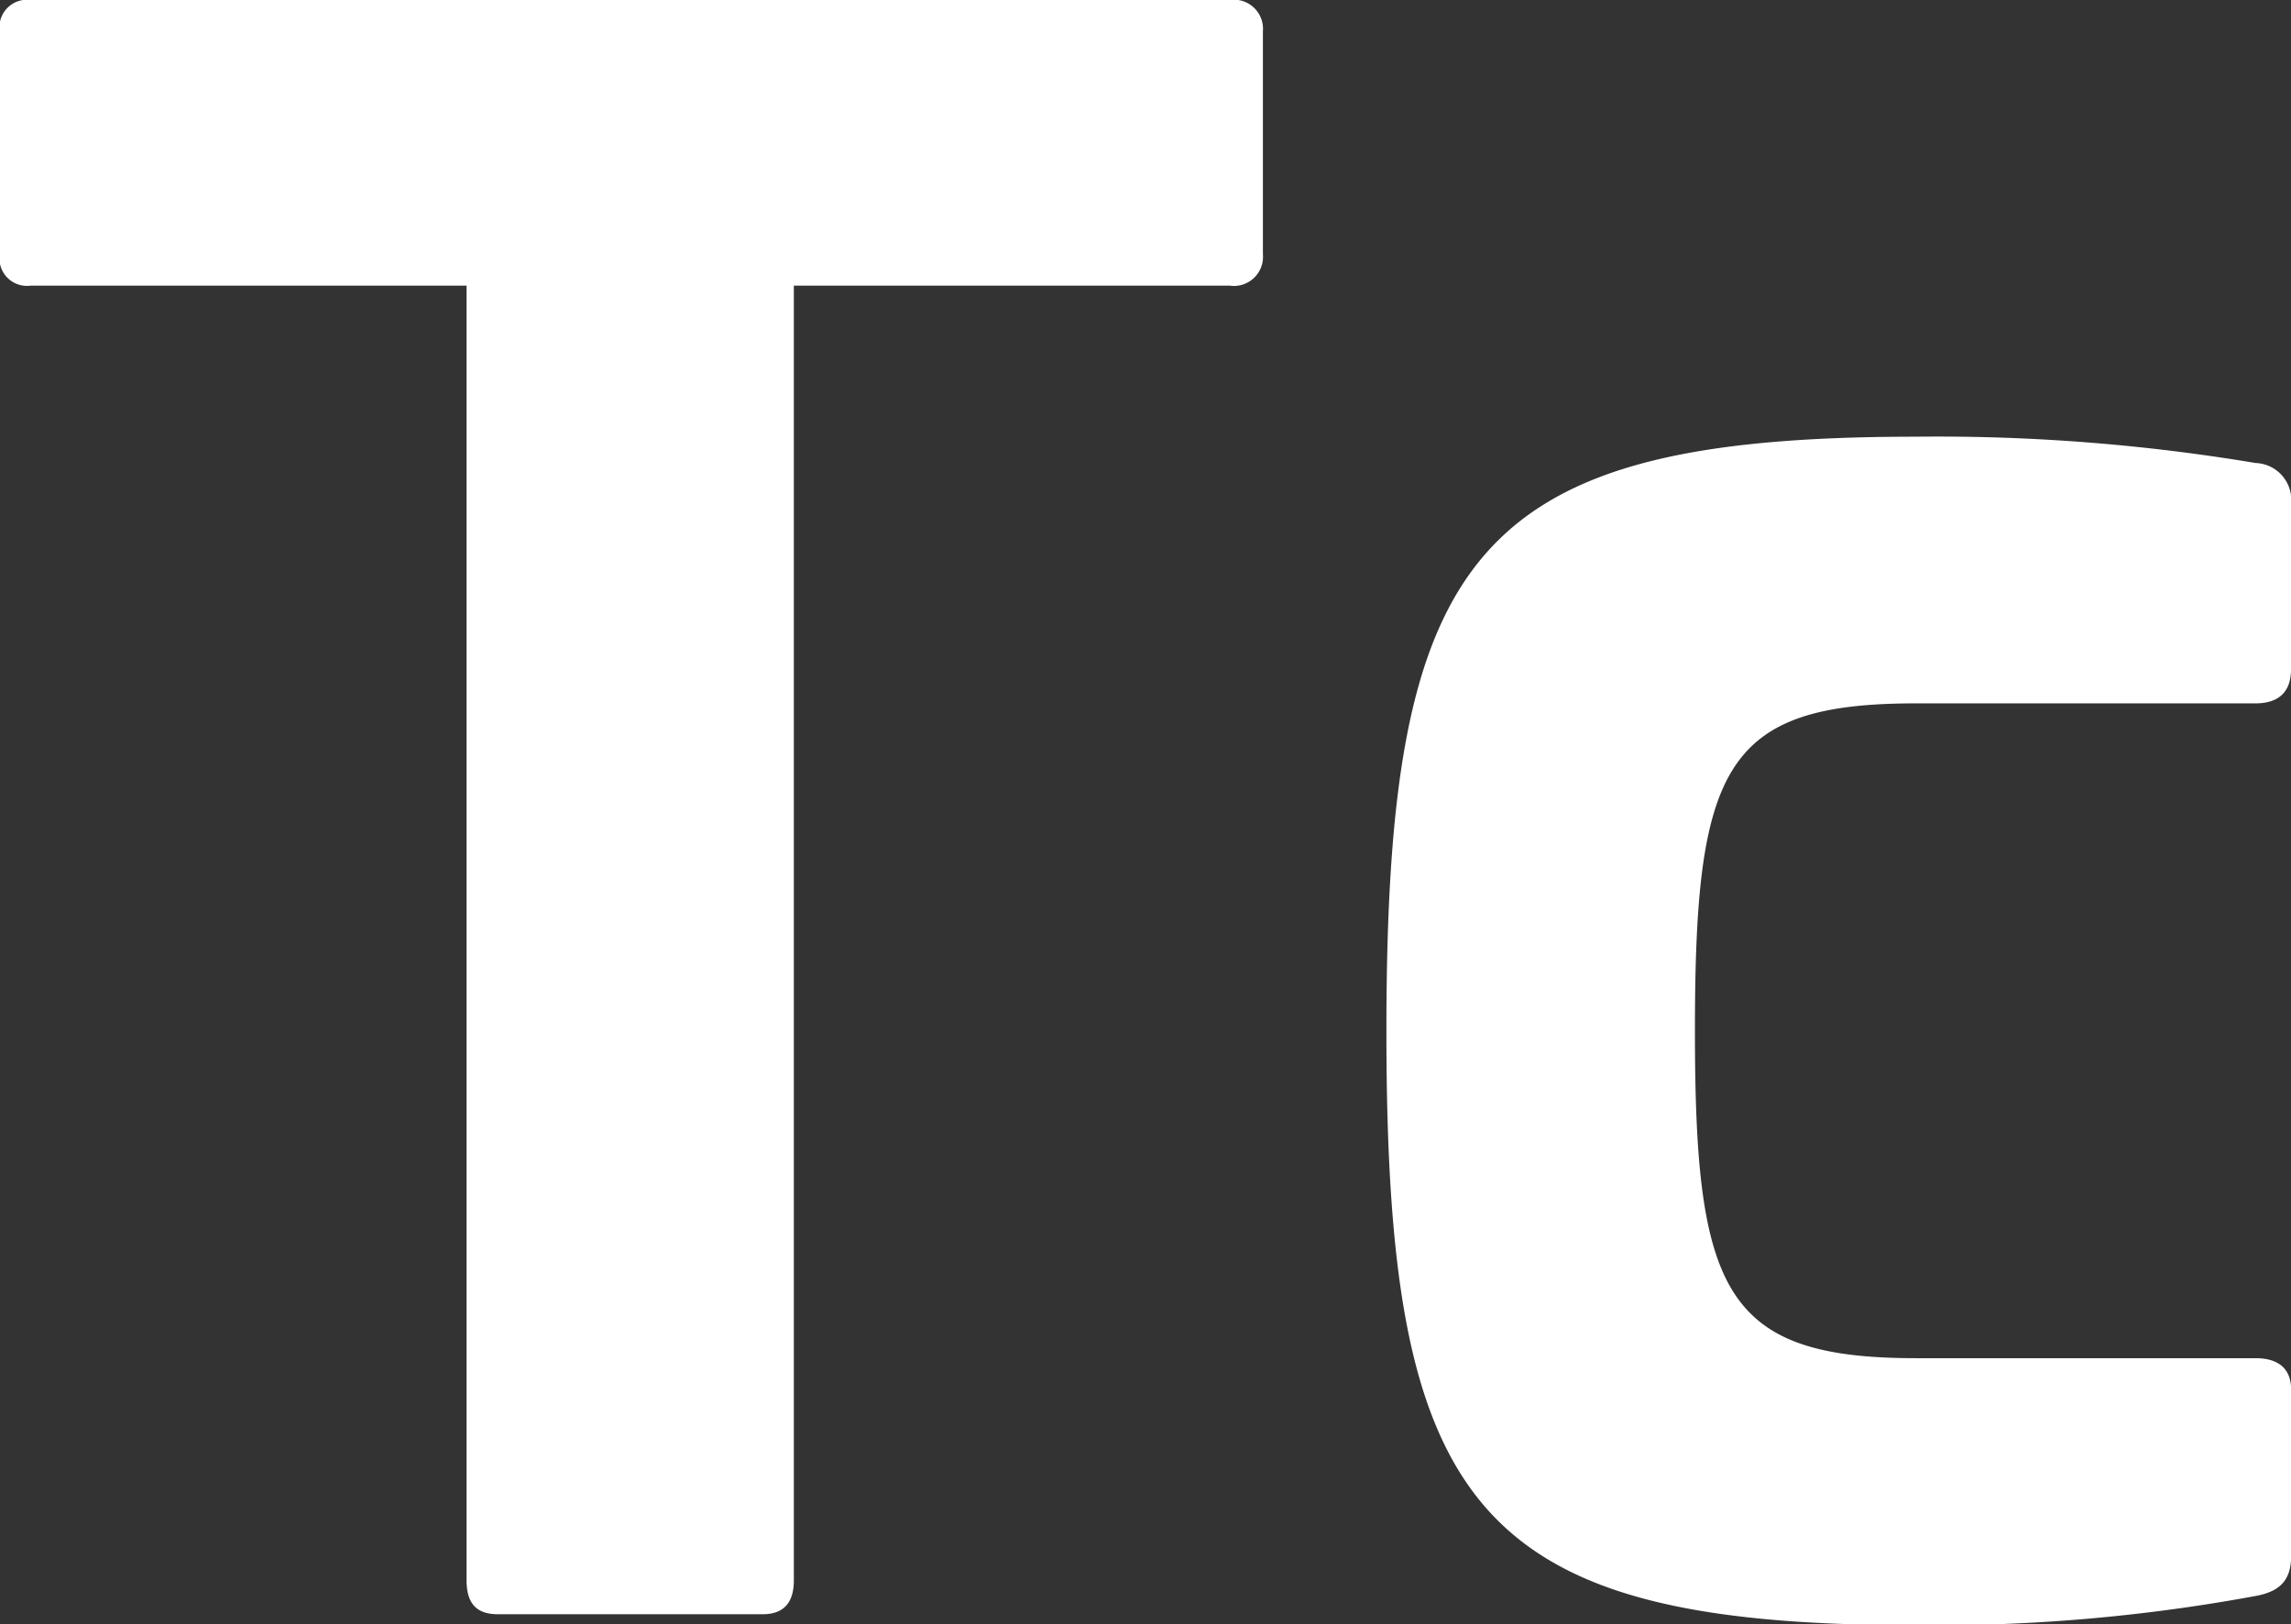<svg xmlns="http://www.w3.org/2000/svg" width="20.294" height="14.386" viewBox="0 0 20.294 14.386"><rect x="0" y="0" width="20.294" height="14.386" fill="#333333" stroke="none"/><g transform="translate(1989.259 -3355.734)"><path d="M-1441.7,434.589a.258.258,0,0,1,.295.277v1.976a.258.258,0,0,1-.295.277h-3.86v11.468c0,.2-.092.3-.277.3h-2.345c-.185,0-.277-.092-.277-.3V437.119h-3.859a.245.245,0,0,1-.277-.277v-1.976a.245.245,0,0,1,.277-.277Z" transform="translate(-536.667 2921.145)" fill="#fff"/><path d="M-1423.991,441.4a.328.328,0,0,1,.314.37v1.459c0,.2-.111.3-.314.3H-1427c-1.7,0-1.957.572-1.957,2.9,0,2.308.259,2.9,1.957,2.9h3.01c.2,0,.314.092.314.277v1.478c0,.221-.111.314-.314.351a15.577,15.577,0,0,1-3.01.259c-3.933,0-4.69-1.053-4.69-5.263,0-4.229.757-5.264,4.69-5.264A17.075,17.075,0,0,1-1423.991,441.4Z" transform="translate(-545.288 2918.435)" fill="#fff"/></g></svg>